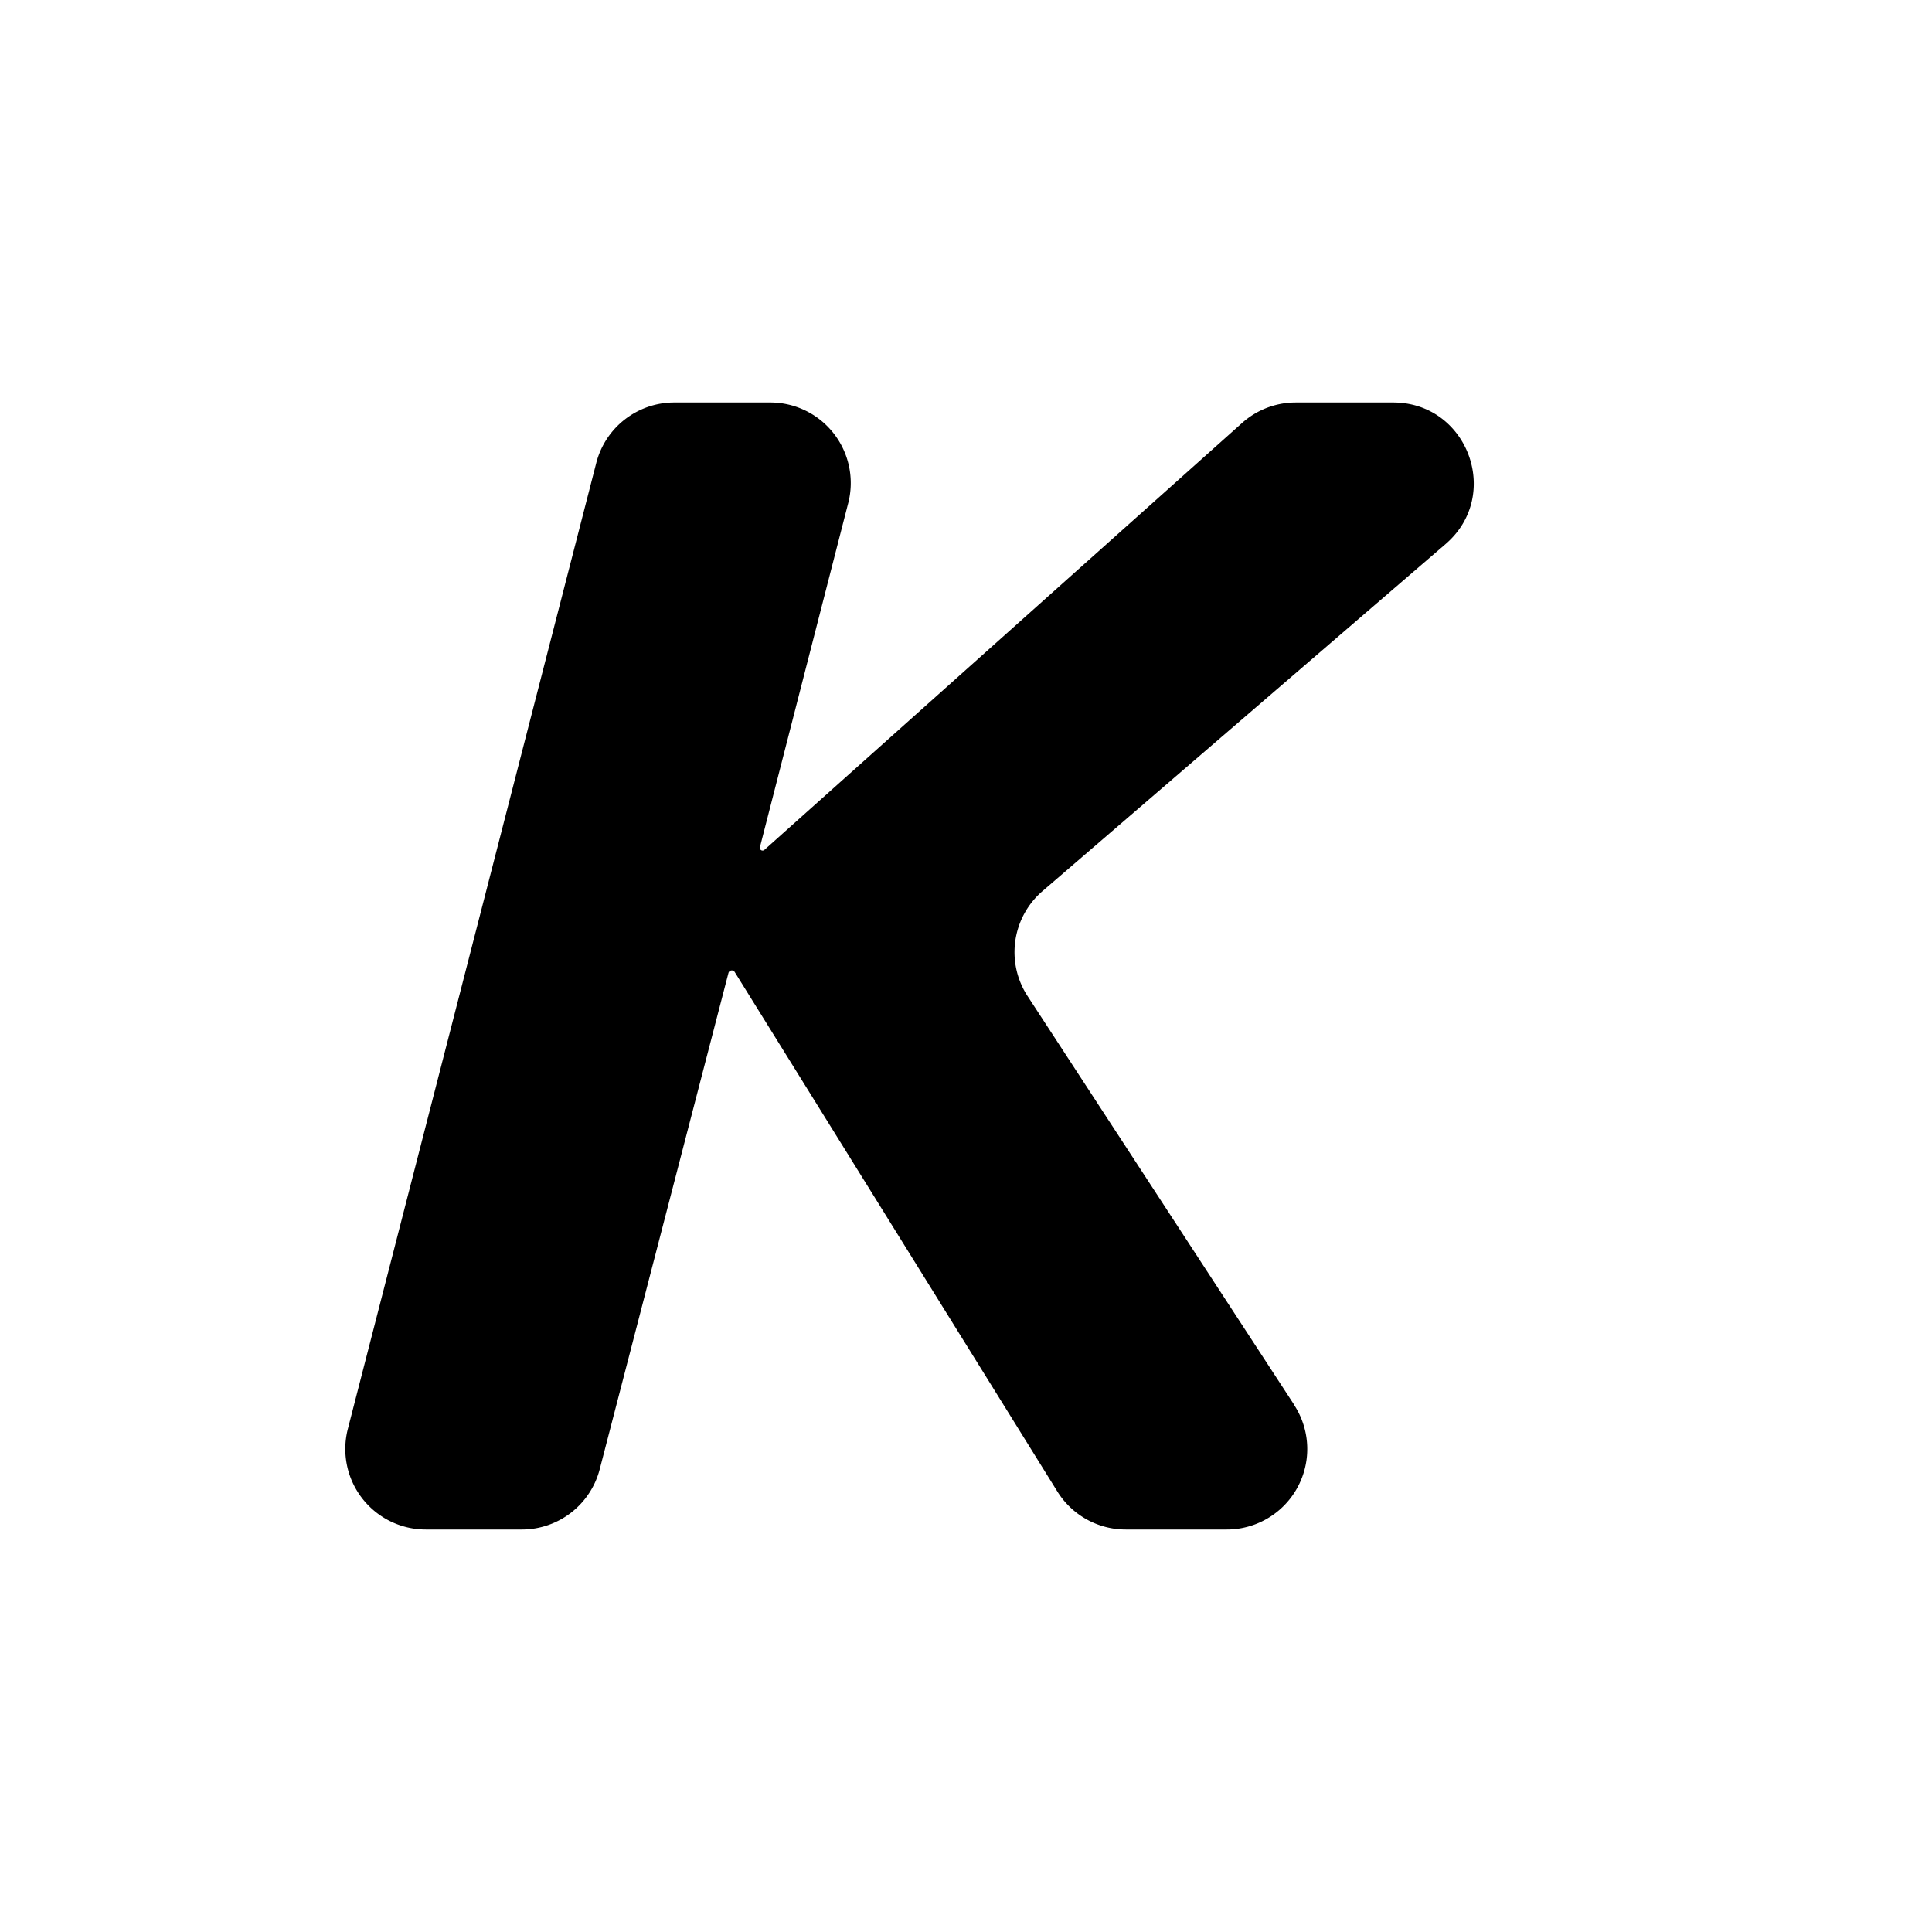 <svg xmlns="http://www.w3.org/2000/svg" focusable="false" viewBox="0 0 24 24"><path d="M16.077 17.454A1 1 0 0 1 15.239 19h-1.254a1 1 0 0 1-.85-.472l-4.008-6.453a.043.043 0 0 0-.078.012L7.45 18.251a1 1 0 0 1-.968.749H5.29a1 1 0 0 1-.969-1.249l3.086-12A1 1 0 0 1 8.375 5h1.193a1 1 0 0 1 .969 1.249L9.44 10.524a.034.034 0 0 0 .055.034l5.935-5.304A1 1 0 0 1 16.096 5h1.21c.927 0 1.355 1.153.652 1.758L12.95 11.07a1 1 0 0 0-.185 1.304l3.313 5.079z" fill="currentColor" stroke="none"/></svg>
